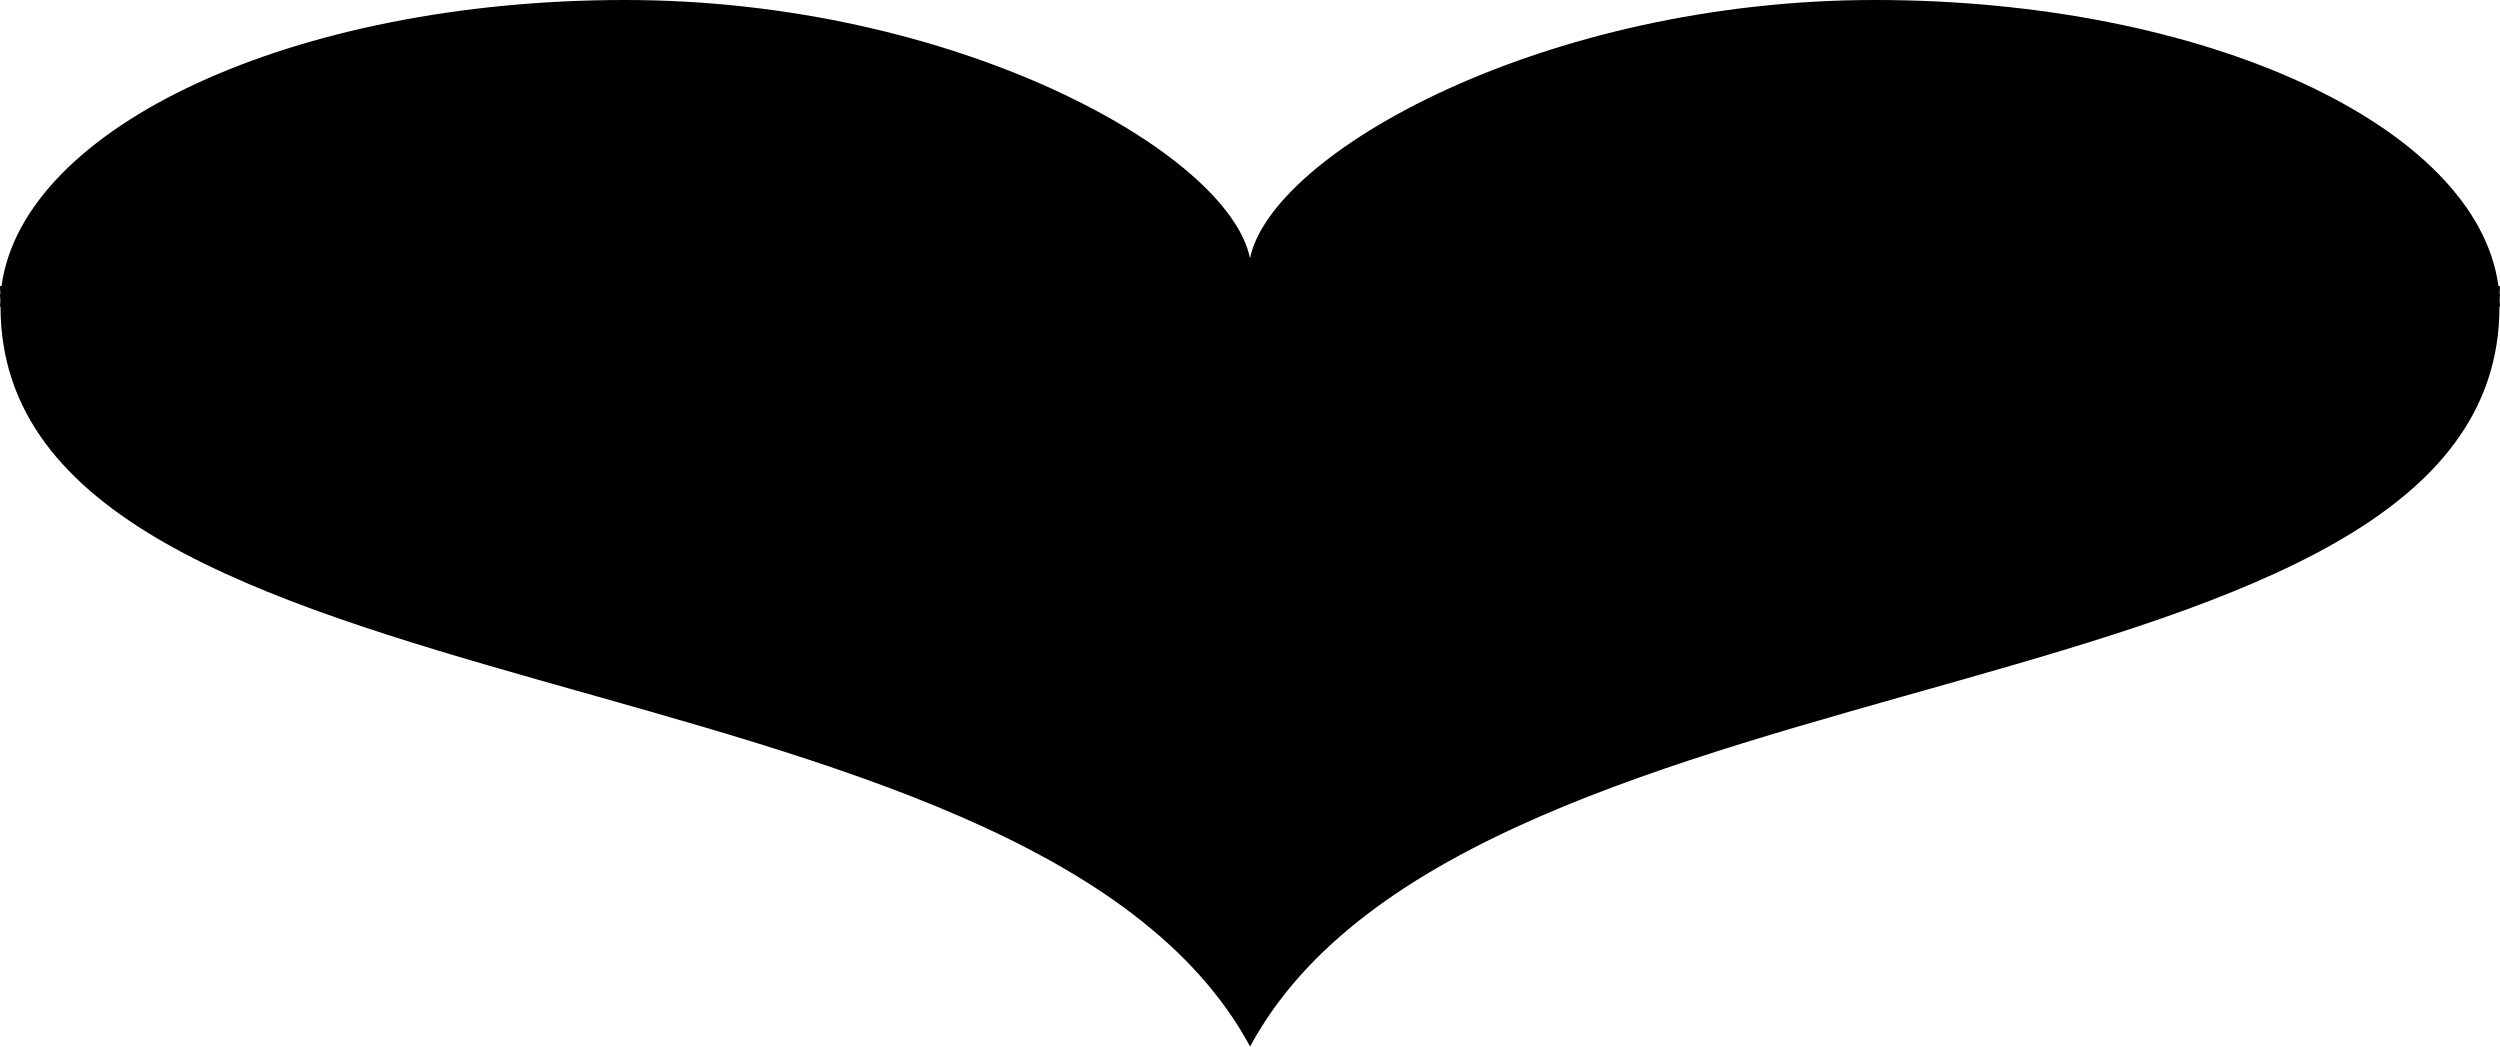 <svg width="86" height="36" viewBox="0 0 86 36" fill="none" xmlns="http://www.w3.org/2000/svg">
<path d="M85.988 10.113C85.988 10.024 86 9.93 86 9.841H85.947C85.206 4.347 75.887 0 64.499 0C53.11 0 43.747 5.259 43 8.883C42.265 5.259 32.89 0 21.502 0C10.113 0 0.794 4.347 0.053 9.841H0C0 9.93 0.012 10.024 0.012 10.113H0C0 10.192 0.006 10.262 0.012 10.342C0.012 10.412 0 10.478 0 10.548H0.018C0.018 25.082 35.371 21.863 43.003 36C50.629 21.863 85.982 25.082 85.982 10.548H86C86 10.478 85.994 10.407 85.988 10.342C85.988 10.267 86 10.192 86 10.113H85.988Z" fill="black"/>
</svg>
